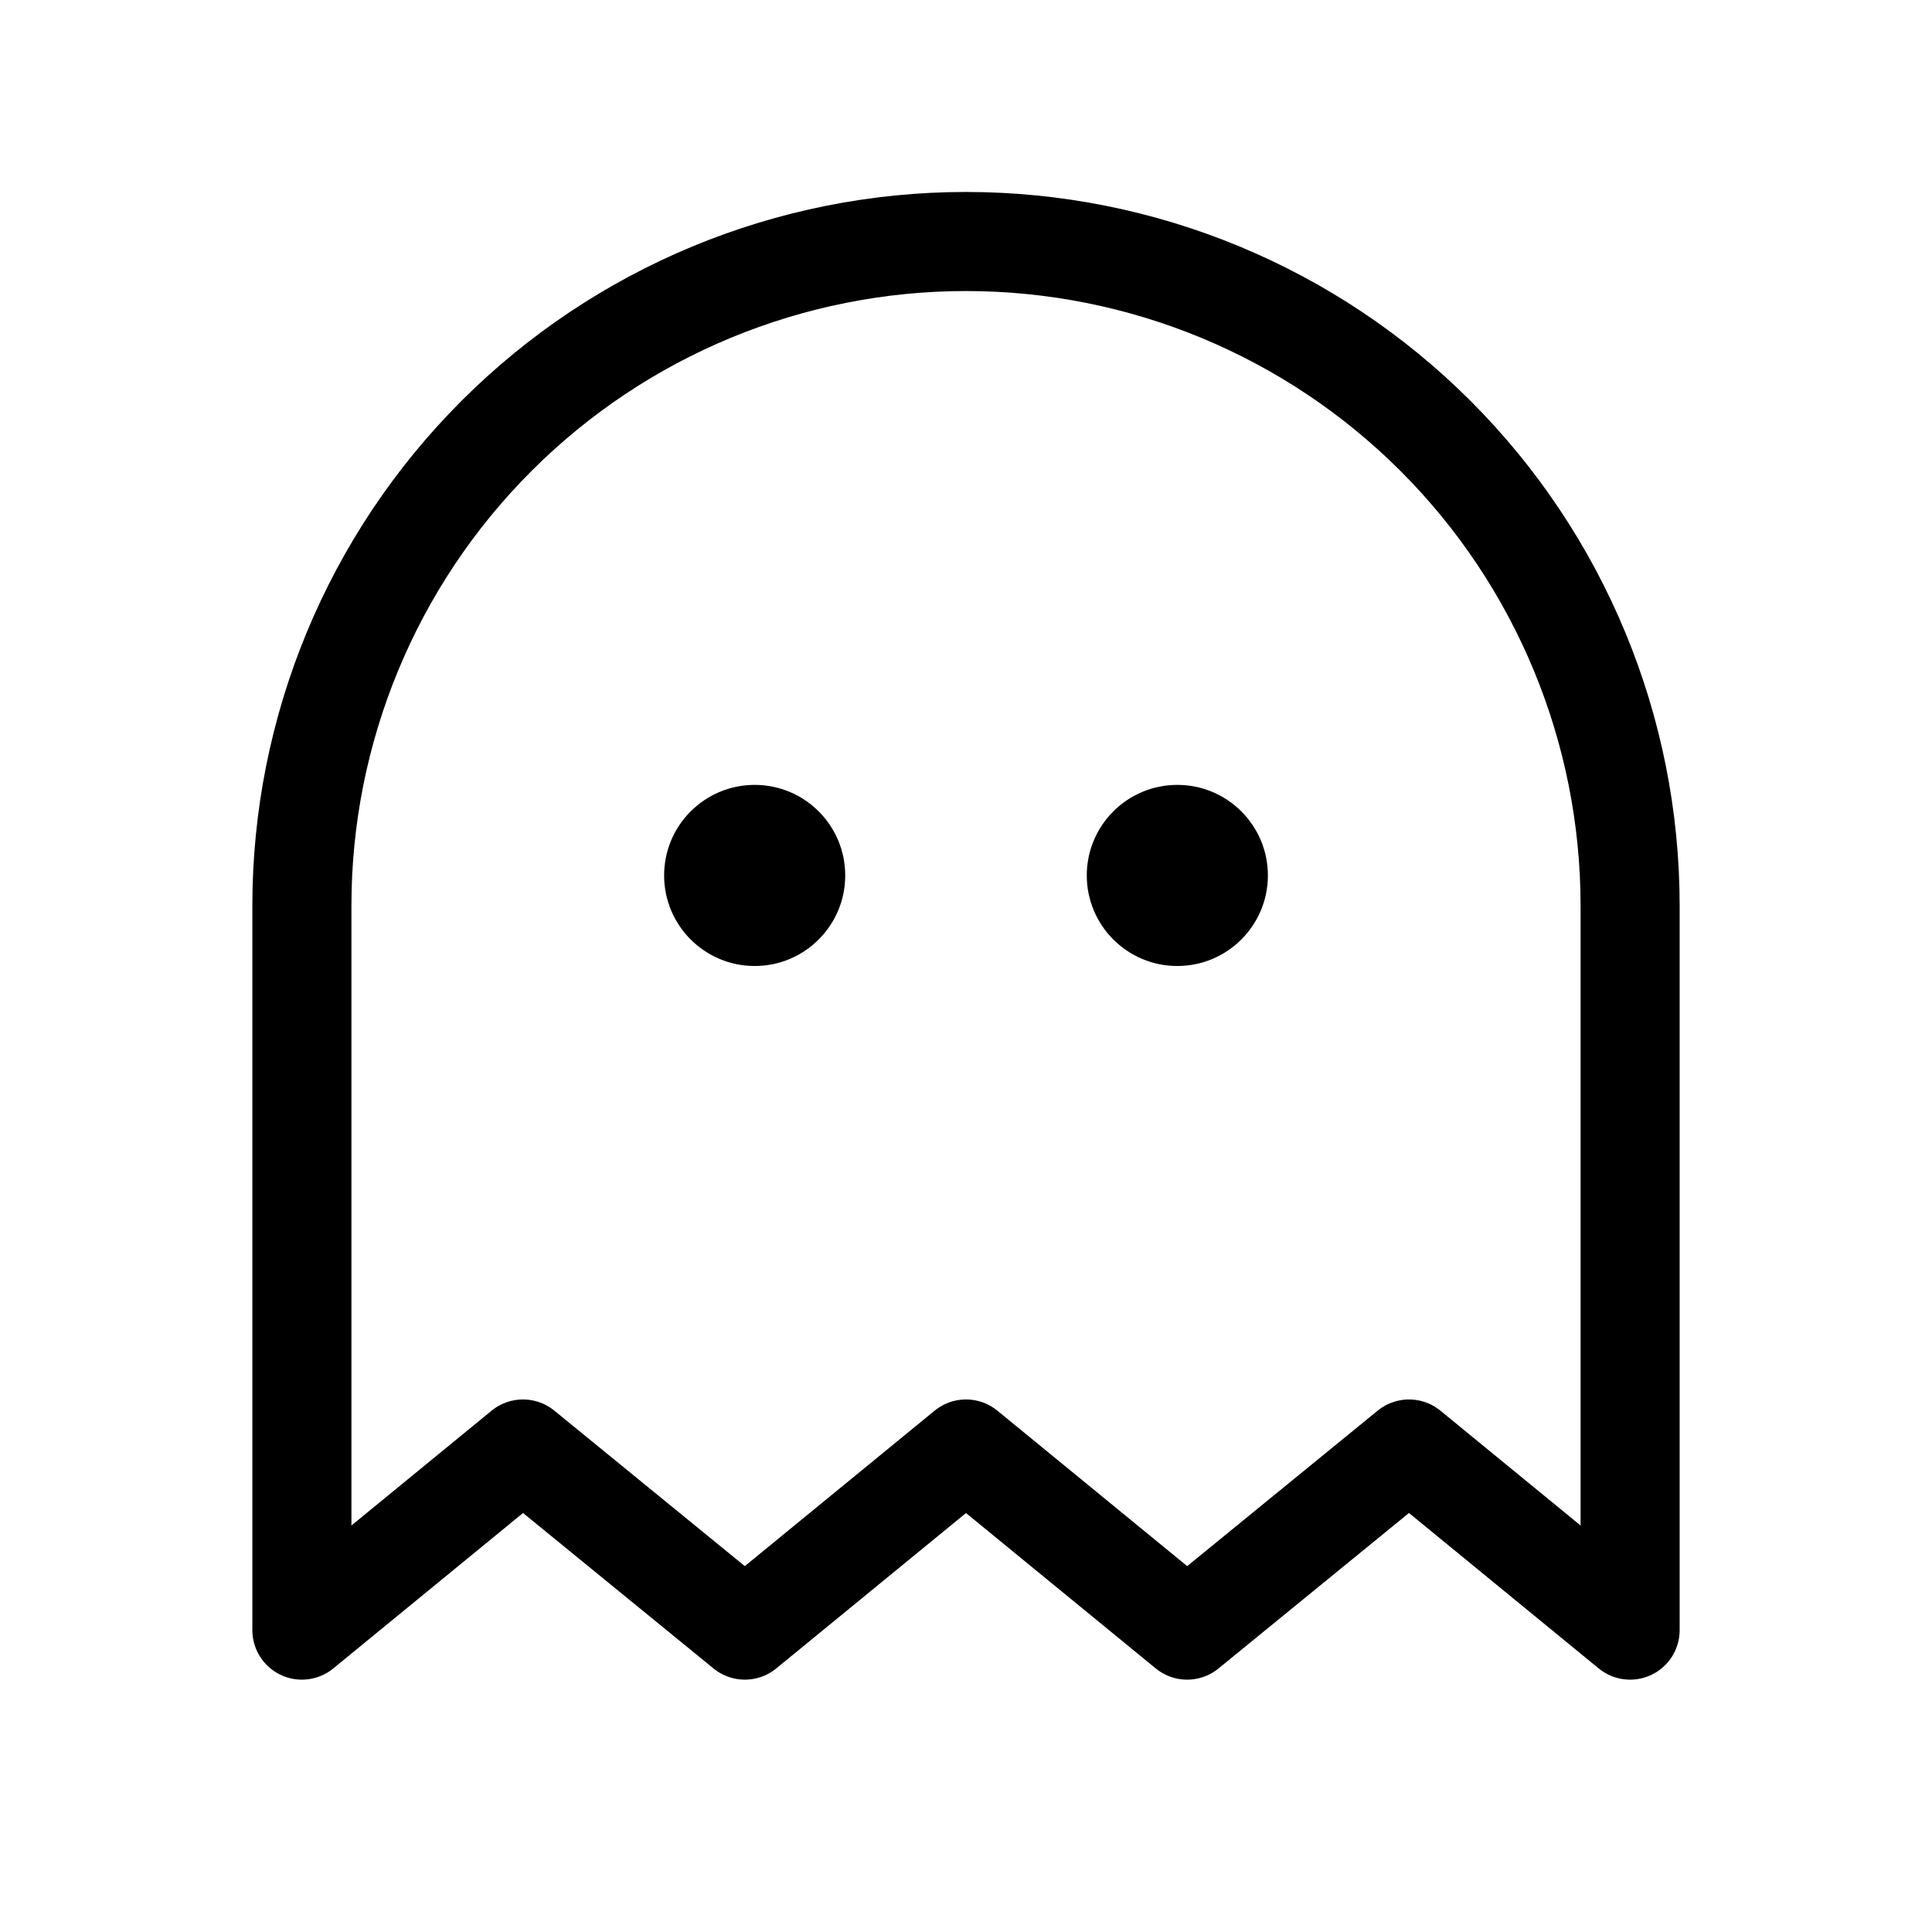 <svg width="39" height="39" viewBox="0 0 39 39" fill="none" xmlns="http://www.w3.org/2000/svg">
<path d="M15.234 19.5C16.244 19.5 17.062 18.681 17.062 17.672C17.062 16.662 16.244 15.844 15.234 15.844C14.225 15.844 13.406 16.662 13.406 17.672C13.406 18.681 14.225 19.5 15.234 19.5Z" fill="black"/>
<path d="M23.766 19.5C24.775 19.5 25.594 18.681 25.594 17.672C25.594 16.662 24.775 15.844 23.766 15.844C22.756 15.844 21.938 16.662 21.938 17.672C21.938 18.681 22.756 19.5 23.766 19.5Z" fill="black"/>
<path d="M32.906 32.906L28.443 29.25L23.964 32.906L19.5 29.25L15.036 32.906L10.557 29.25L6.094 32.906V18.281C6.094 14.726 7.506 11.316 10.02 8.802C12.534 6.287 15.944 4.875 19.5 4.875C23.056 4.875 26.465 6.287 28.98 8.802C31.494 11.316 32.906 14.726 32.906 18.281V32.906Z" stroke="black" stroke-width="2" stroke-linecap="round" stroke-linejoin="round"/>
</svg>
